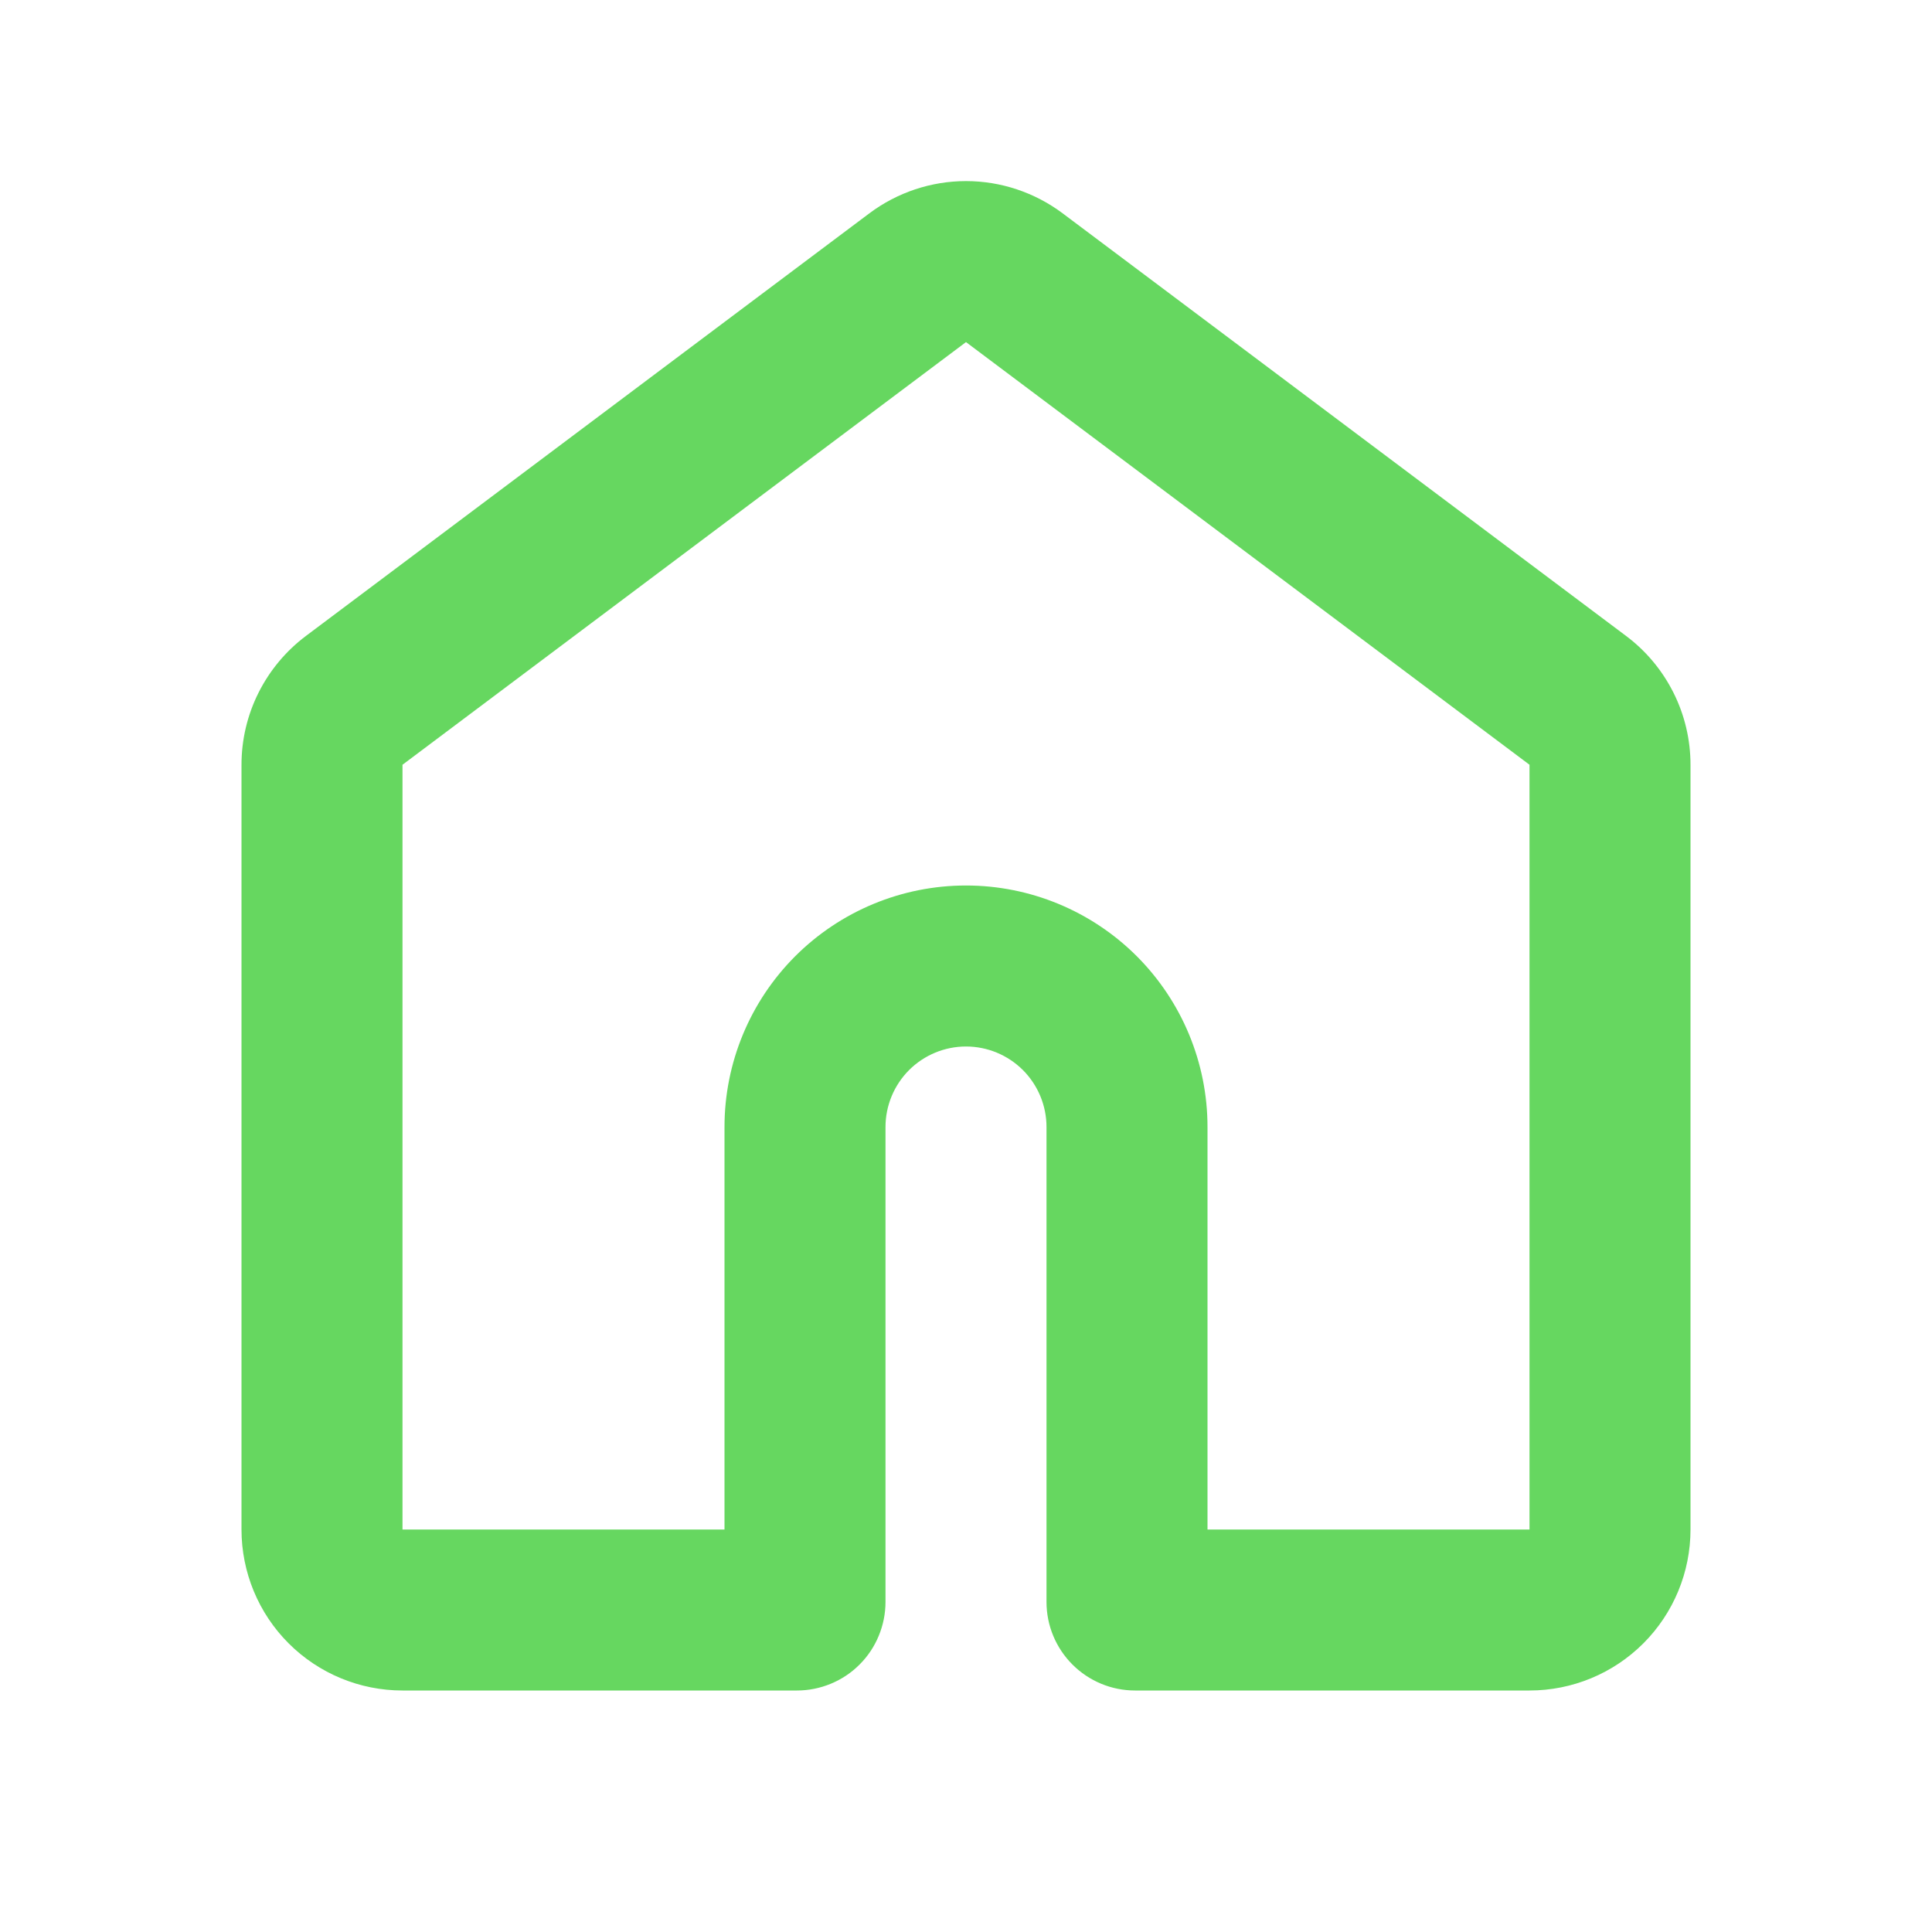 <svg width="30" height="30" viewBox="0 0 30 30" fill="none" xmlns="http://www.w3.org/2000/svg">
<g clip-path="url(#clip0_2158_12298)">
<path fill-rule="evenodd" clip-rule="evenodd" d="M13.5 3.312C13.933 2.988 14.459 2.812 15 2.812C15.541 2.812 16.067 2.988 16.5 3.312L25.25 9.875C25.561 10.108 25.812 10.41 25.986 10.757C26.16 11.104 26.25 11.487 26.25 11.875V23.75C26.25 24.413 25.987 25.049 25.518 25.518C25.049 25.987 24.413 26.25 23.75 26.25H17.625C17.26 26.25 16.911 26.105 16.653 25.847C16.395 25.589 16.25 25.24 16.25 24.875V17.5C16.25 17.169 16.118 16.851 15.884 16.616C15.649 16.382 15.332 16.25 15 16.25C14.668 16.25 14.351 16.382 14.116 16.616C13.882 16.851 13.75 17.169 13.75 17.5V24.875C13.75 25.056 13.714 25.234 13.645 25.401C13.576 25.568 13.475 25.72 13.347 25.847C13.22 25.975 13.068 26.076 12.901 26.145C12.734 26.214 12.556 26.25 12.375 26.25H6.25C5.587 26.25 4.951 25.987 4.482 25.518C4.013 25.049 3.75 24.413 3.75 23.75V11.875C3.75 11.487 3.84 11.104 4.014 10.757C4.188 10.41 4.44 10.108 4.75 9.875L13.5 3.312ZM15 5.312L6.25 11.875V23.75H11.25V17.5C11.25 16.505 11.645 15.552 12.348 14.848C13.052 14.145 14.005 13.75 15 13.75C15.995 13.75 16.948 14.145 17.652 14.848C18.355 15.552 18.75 16.505 18.75 17.5V23.75H23.75V11.875L15 5.312Z" fill="#66D760"/>
</g>
<defs>
<clipPath id="clip0_2158_12298">
<rect width="30" height="30" fill="white"/>
</clipPath>
</defs>
</svg>
